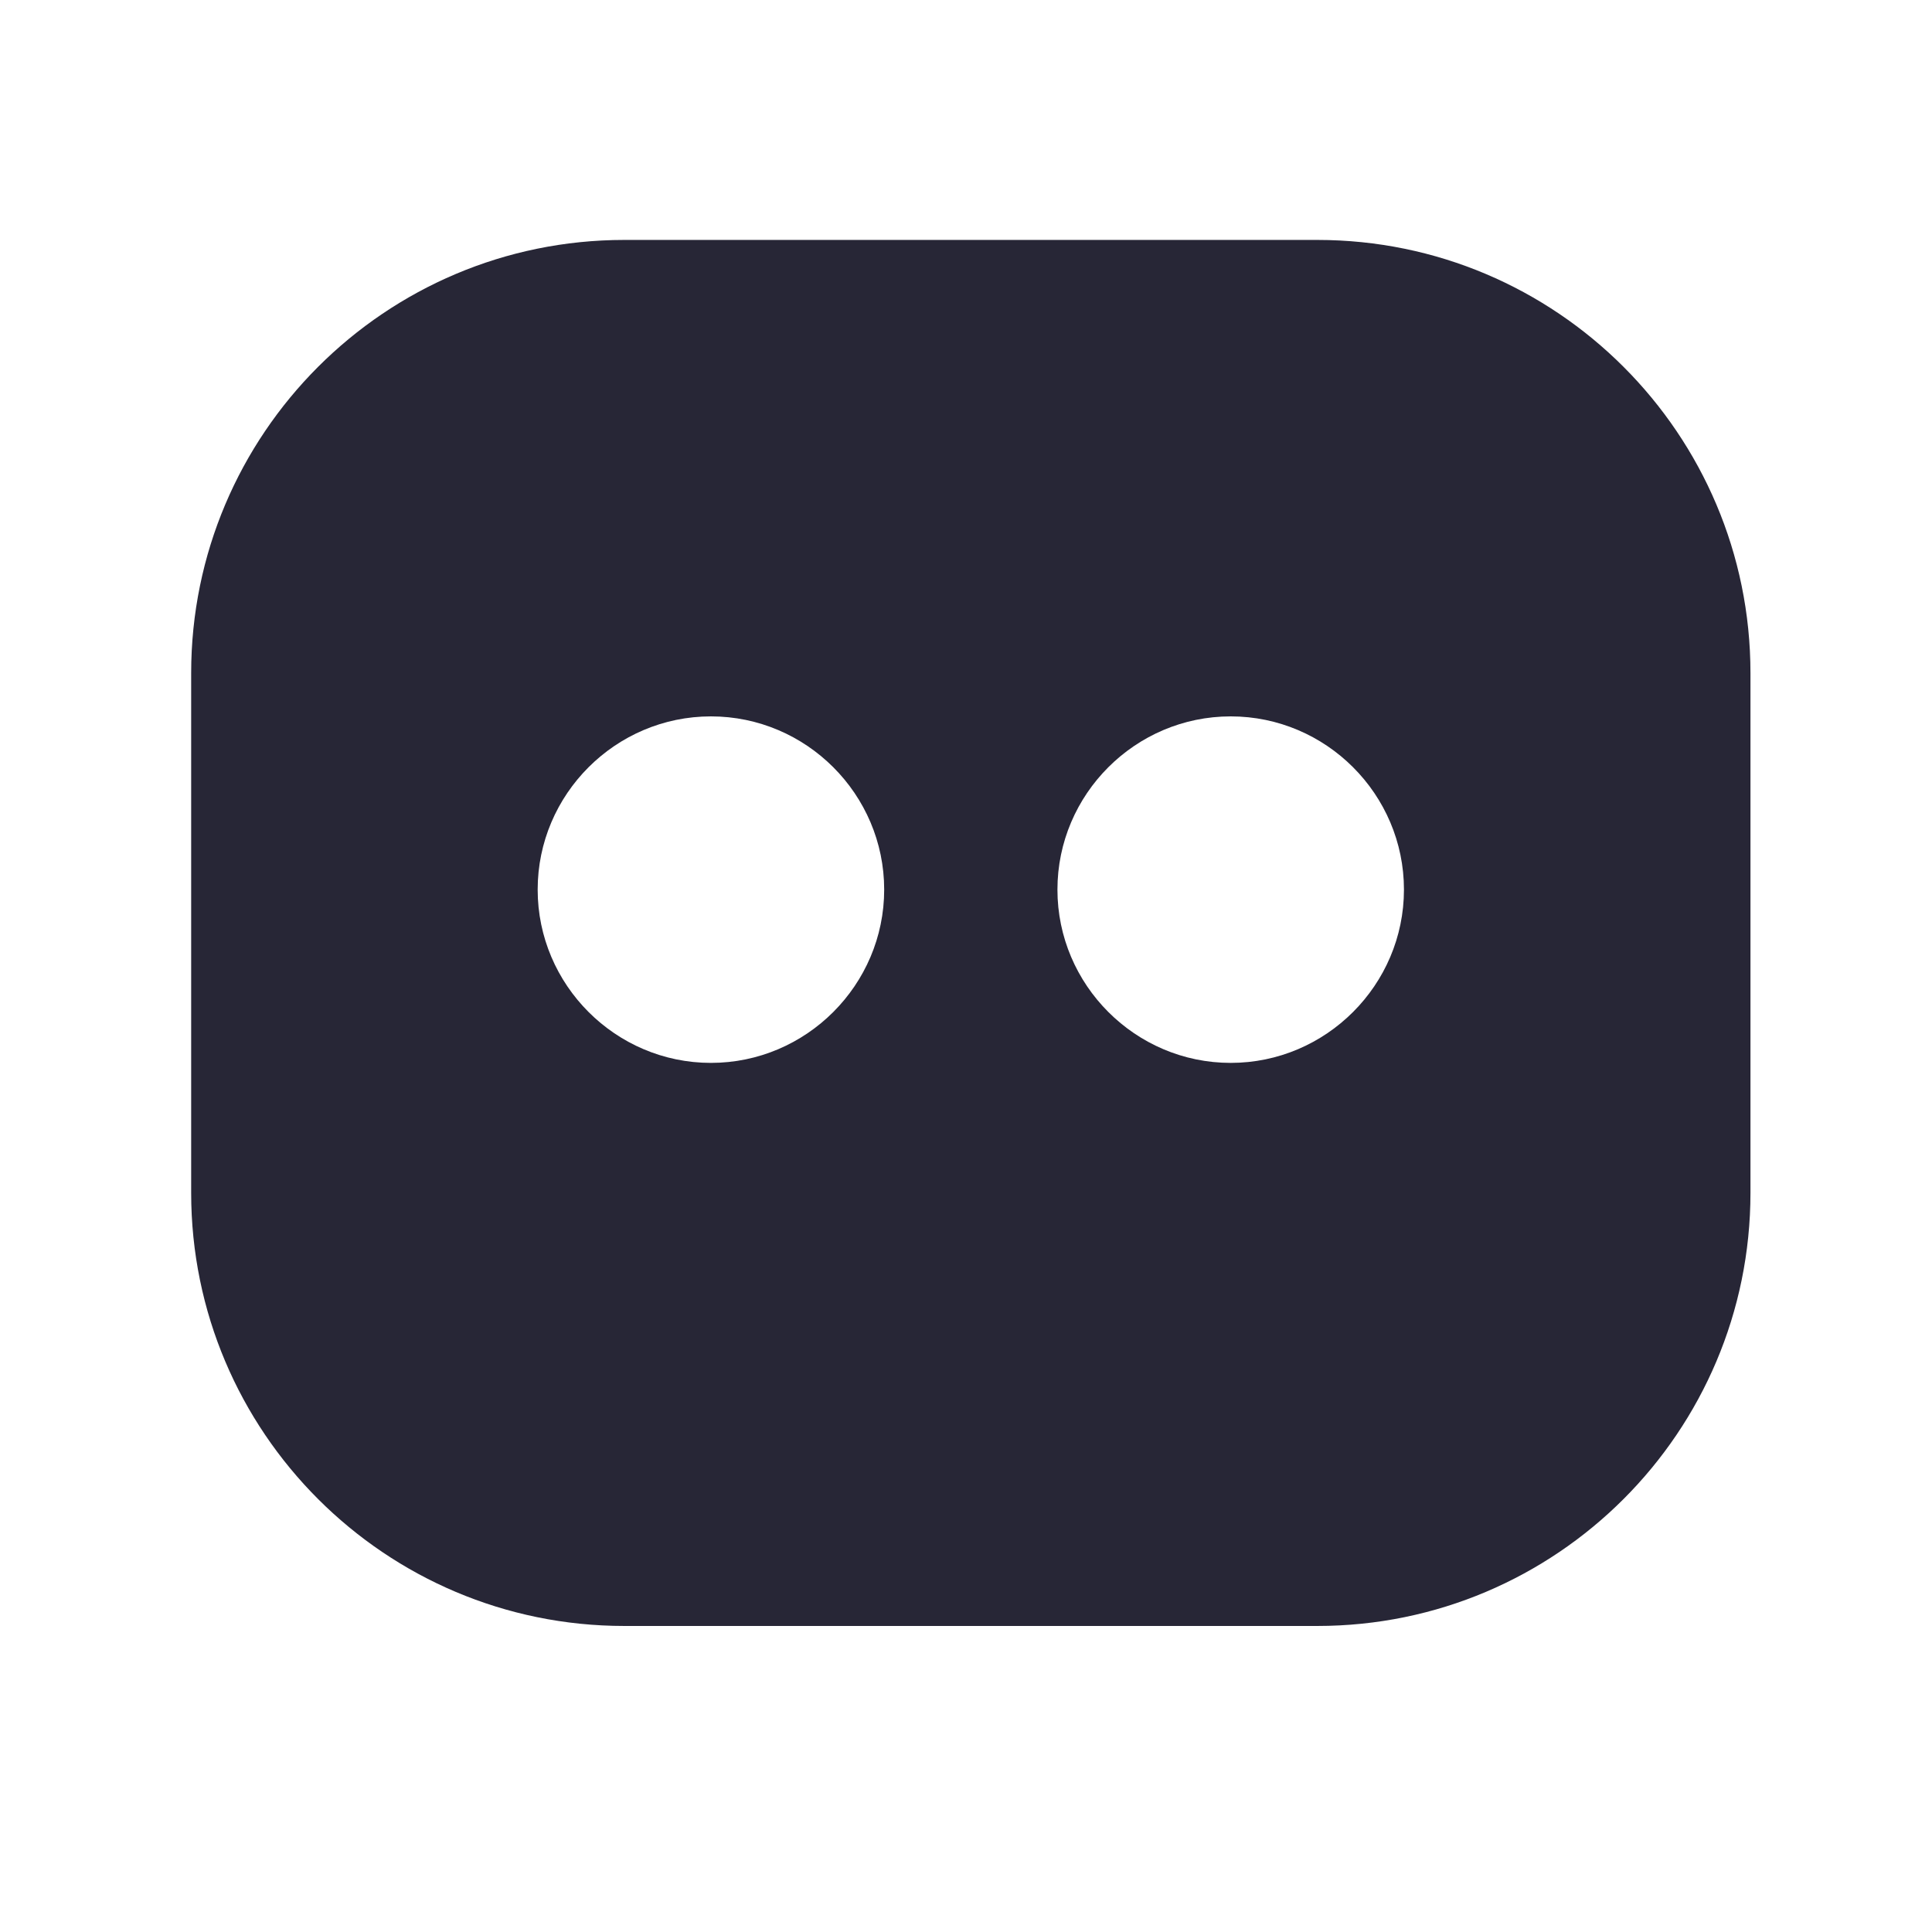 <?xml version="1.0" standalone="no"?><!DOCTYPE svg PUBLIC "-//W3C//DTD SVG 1.1//EN" "http://www.w3.org/Graphics/SVG/1.1/DTD/svg11.dtd"><svg width="200" height="200" viewBox="0 0 200 200" version="1.1" xmlns="http://www.w3.org/2000/svg" xmlns:xlink="http://www.w3.org/1999/xlink"><defs><style type="text/css"><![CDATA[
@font-face { font-family: ifont; src: url(http://at.alicdn.com/t/font_1442373896_4754455.eot?#iefix) format(embedded-opentype), url(http://at.alicdn.com/t/font_1442373896_4754455.woff) format(woff), url(http://at.alicdn.com/t/font_1442373896_4754455.ttf) format(truetype), url(http://at.alicdn.com/t/font_1442373896_4754455.svg#ifont) format(svg); }

]]></style></defs><g class="transform-group"><g transform="scale(0.195, 0.195)"><path d="M699.327 127.372 331.424 127.372c-126.916 0-229.94 103.024-229.94 229.94l0 275.927c0 126.916 103.024 229.938 229.94 229.938l367.903 0c126.915 0 229.94-103.022 229.94-229.938L929.267 357.312C929.268 230.396 826.242 127.372 699.327 127.372zM377.411 564.257c-50.613 0-91.977-41.406-91.977-91.976 0-50.613 41.363-91.975 91.977-91.975 50.614 0 91.976 41.361 91.976 91.975C469.388 522.851 428.026 564.257 377.411 564.257zM653.339 564.257c-50.613 0-91.977-41.406-91.977-91.976 0-50.613 41.364-91.975 91.977-91.975 50.615 0 91.977 41.361 91.977 91.975C745.315 522.85 703.953 564.257 653.339 564.257z" fill="#272636"></path></g></g></svg>